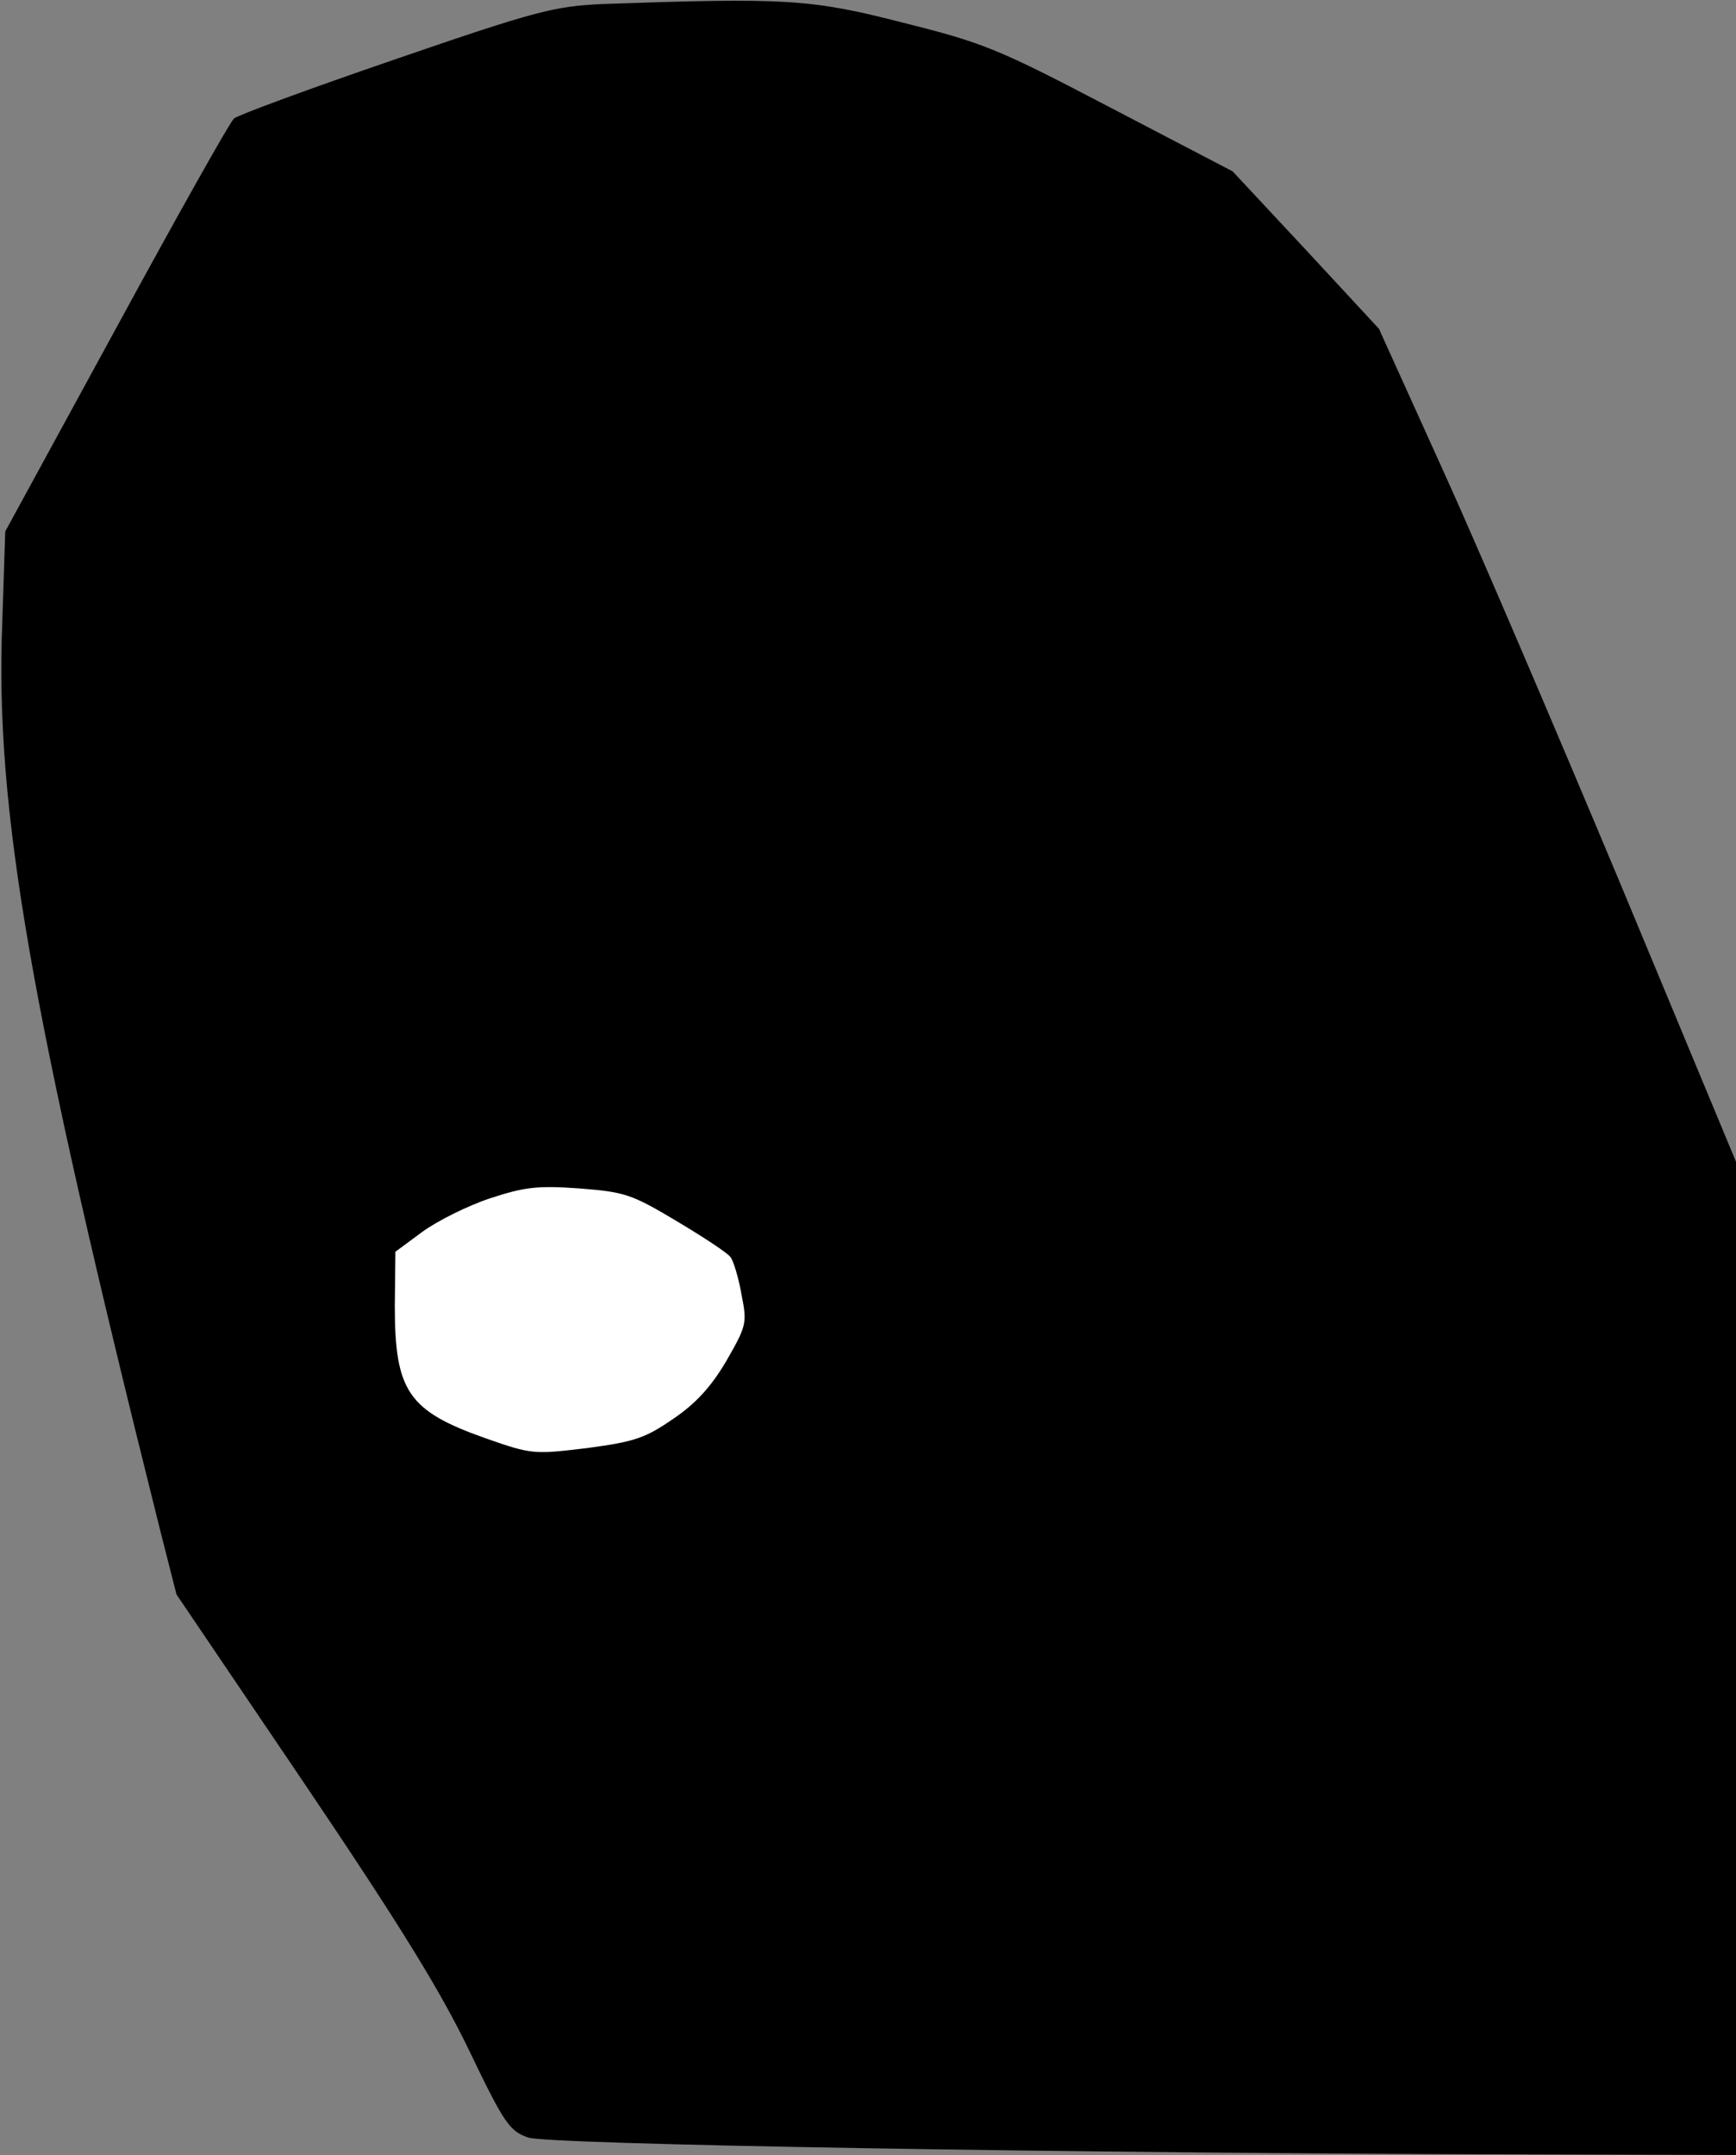 <?xml version="1.0" standalone="no"?>
<!DOCTYPE svg PUBLIC "-//W3C//DTD SVG 20010904//EN"
 "http://www.w3.org/TR/2001/REC-SVG-20010904/DTD/svg10.dtd">
<svg version="1.0" xmlns="http://www.w3.org/2000/svg"
 width="299pt" height="371pt" viewBox="0 0 299 371"
 preserveAspectRatio="xMidYMid meet">
<rect x="0" y="0" width="299" height="371" fill="#808080" stroke="none"/>
<g transform="translate(0,371) scale(0.1,-0.1)"
fill="#000000" stroke="none">
<path fill="#000000" stroke="none" d="M1036 3703 c-81 -4 -111 -11 -355 -95
-146 -50 -271 -96 -278 -102 -7 -6 -98 -168 -203 -361 l-191 -350 -5 -155
c-13 -324 48 -670 272 -1565 l28 -110 220 -325 c166 -246 235 -358 285 -462
60 -125 69 -137 101 -148 36 -12 929 -27 1723 -29 l357 -1 0 855 0 855 -201
483 c-111 265 -249 588 -308 717 l-106 234 -126 136 -126 135 -209 109 c-195
102 -219 112 -359 147 -159 41 -203 43 -519 32z"/>
<path fill="#ffffff" stroke="none" d="M1165 1608 c47 -28 88 -55 93 -62 5 -6
14 -35 19 -64 10 -50 9 -54 -26 -115 -26 -44 -52 -73 -92 -100 -48 -33 -66
-39 -148 -50 -92 -11 -95 -11 -175 17 -133 47 -156 81 -156 228 l1 93 46 34
c26 19 78 45 117 58 61 20 83 22 154 17 78 -6 90 -10 167 -56z"/>
</g>
</svg>
